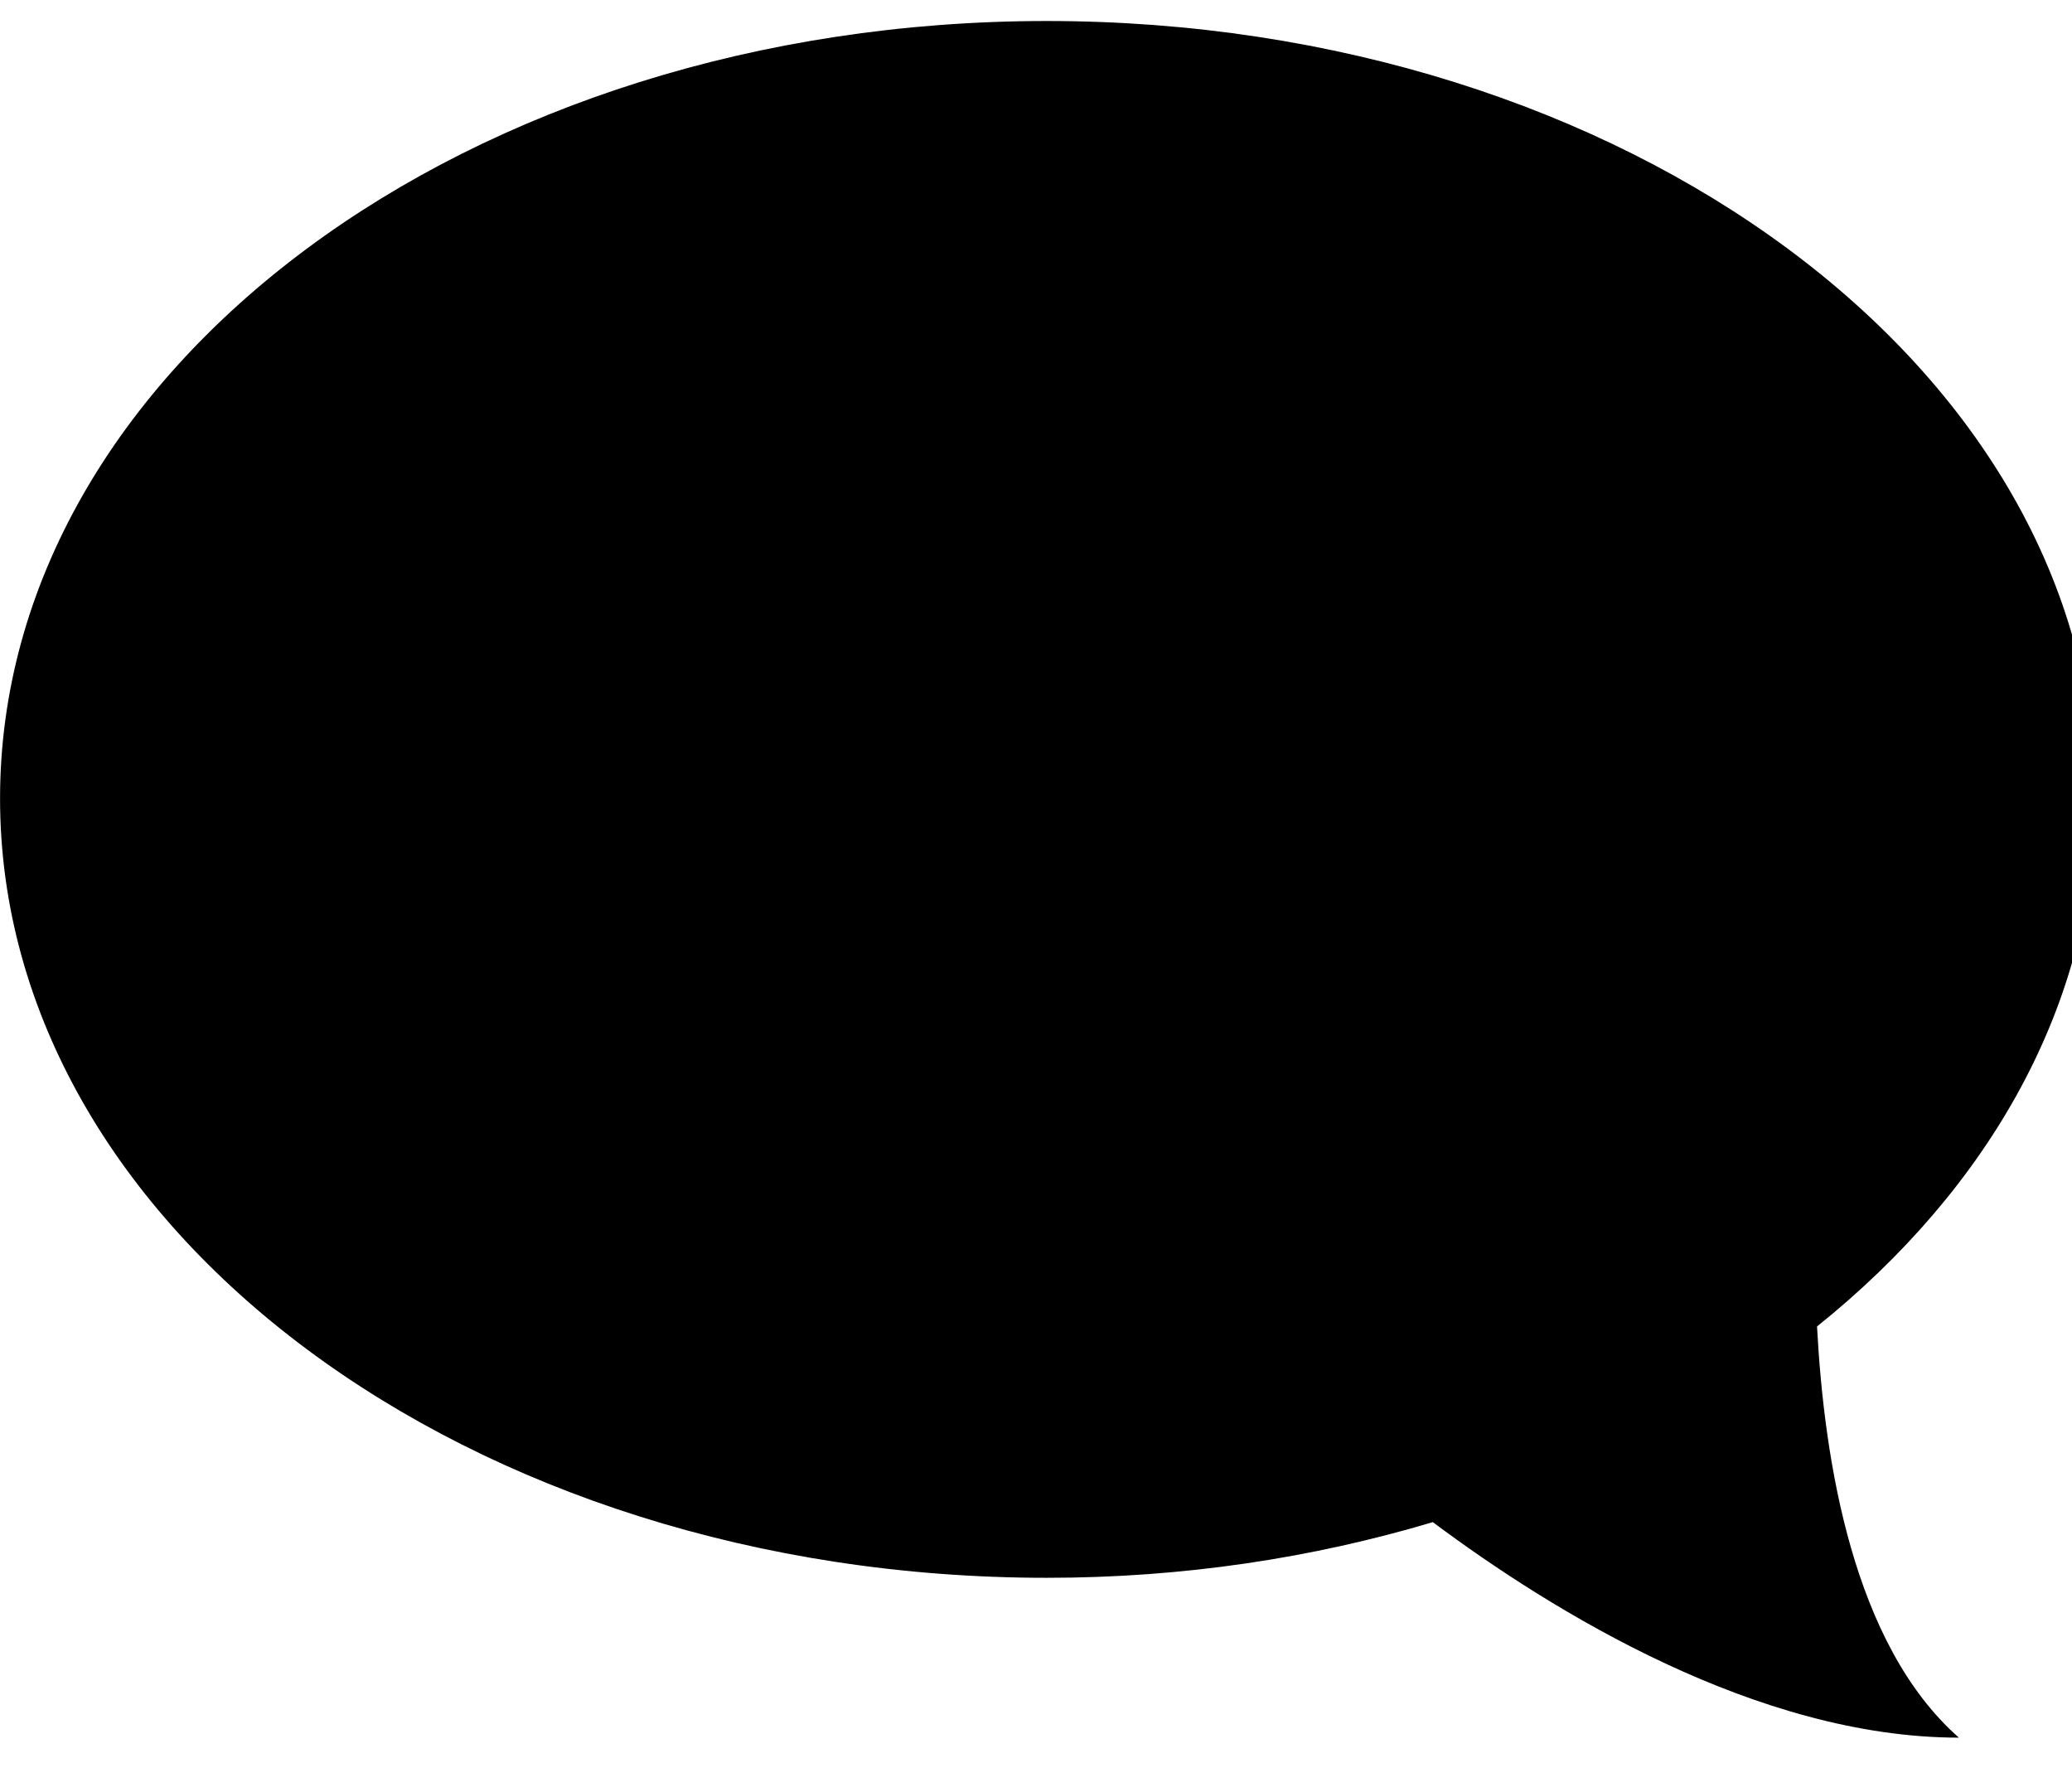 <!-- Generated by IcoMoon.io -->
<svg version="1.1" xmlns="http://www.w3.org/2000/svg" width="37" height="32" viewBox="0 0 37 32">
<title>feedback</title>
<path d="M37.417 14.259c0 3.655-1.892 6.958-4.97 9.426 0.128 2.405 0.641 5.675 2.533 7.342-3.591 0-7.246-2.244-9.394-3.848-2.148 0.641-4.457 0.994-6.893 0.994-10.324 0-18.692-6.252-18.692-13.915s8.368-13.883 18.692-13.883c10.324 0 18.725 6.22 18.725 13.883z"></path>
</svg>
